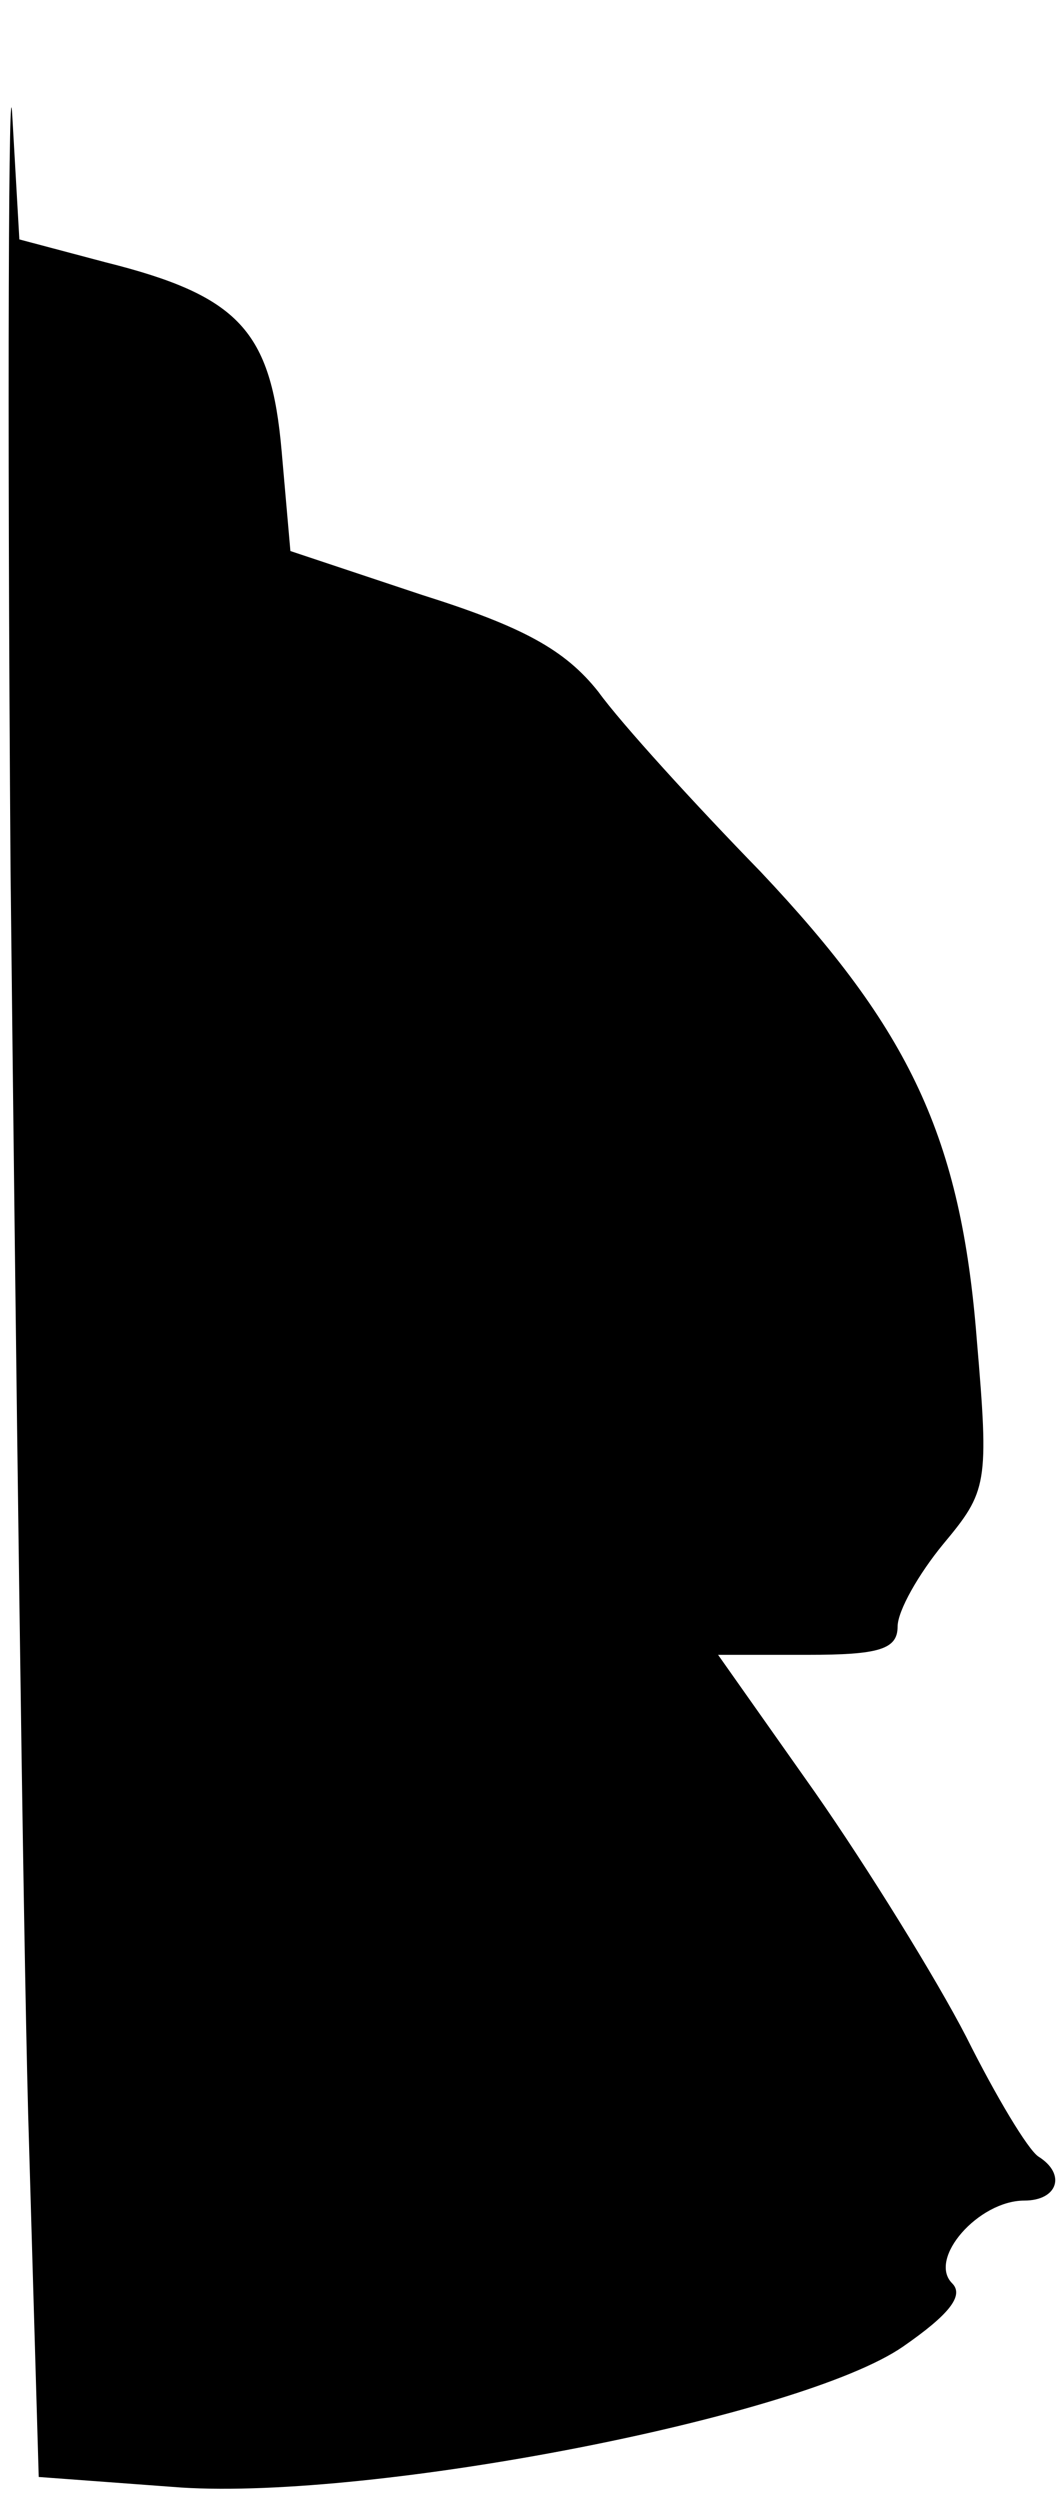 <?xml version="1.0" standalone="no"?>
<!DOCTYPE svg PUBLIC "-//W3C//DTD SVG 20010904//EN"
 "http://www.w3.org/TR/2001/REC-SVG-20010904/DTD/svg10.dtd">
<svg version="1.0" xmlns="http://www.w3.org/2000/svg"
 width="60pt" height="142pt" viewBox="0 0 60 142"
 preserveAspectRatio="xMidYMid meet">
<g transform="translate(0,142) scale(0.1,-0.1)"
fill="#000000" stroke="none">
<path fill="#000000" stroke="none" d="M6 925 c3 -275 7 -593 10 -706 l6 -206
81 -6 c110 -7 352 40 410 80 26 18 35 29 28 36 -14 14 15 47 41 47 19 0 24 15
8 25 -6 4 -24 34 -41 68 -17 33 -56 96 -86 139 l-55 78 51 0 c40 0 51 3 51 16
0 9 12 30 26 47 25 30 26 34 19 116 -9 115 -38 176 -123 266 -37 38 -79 84
-92 102 -19 24 -43 37 -100 55 l-75 25 -5 57 c-6 68 -24 88 -100 107 l-49 13
-4 70 c-2 39 -3 -154 -1 -429z"/>
</g>
</svg>
